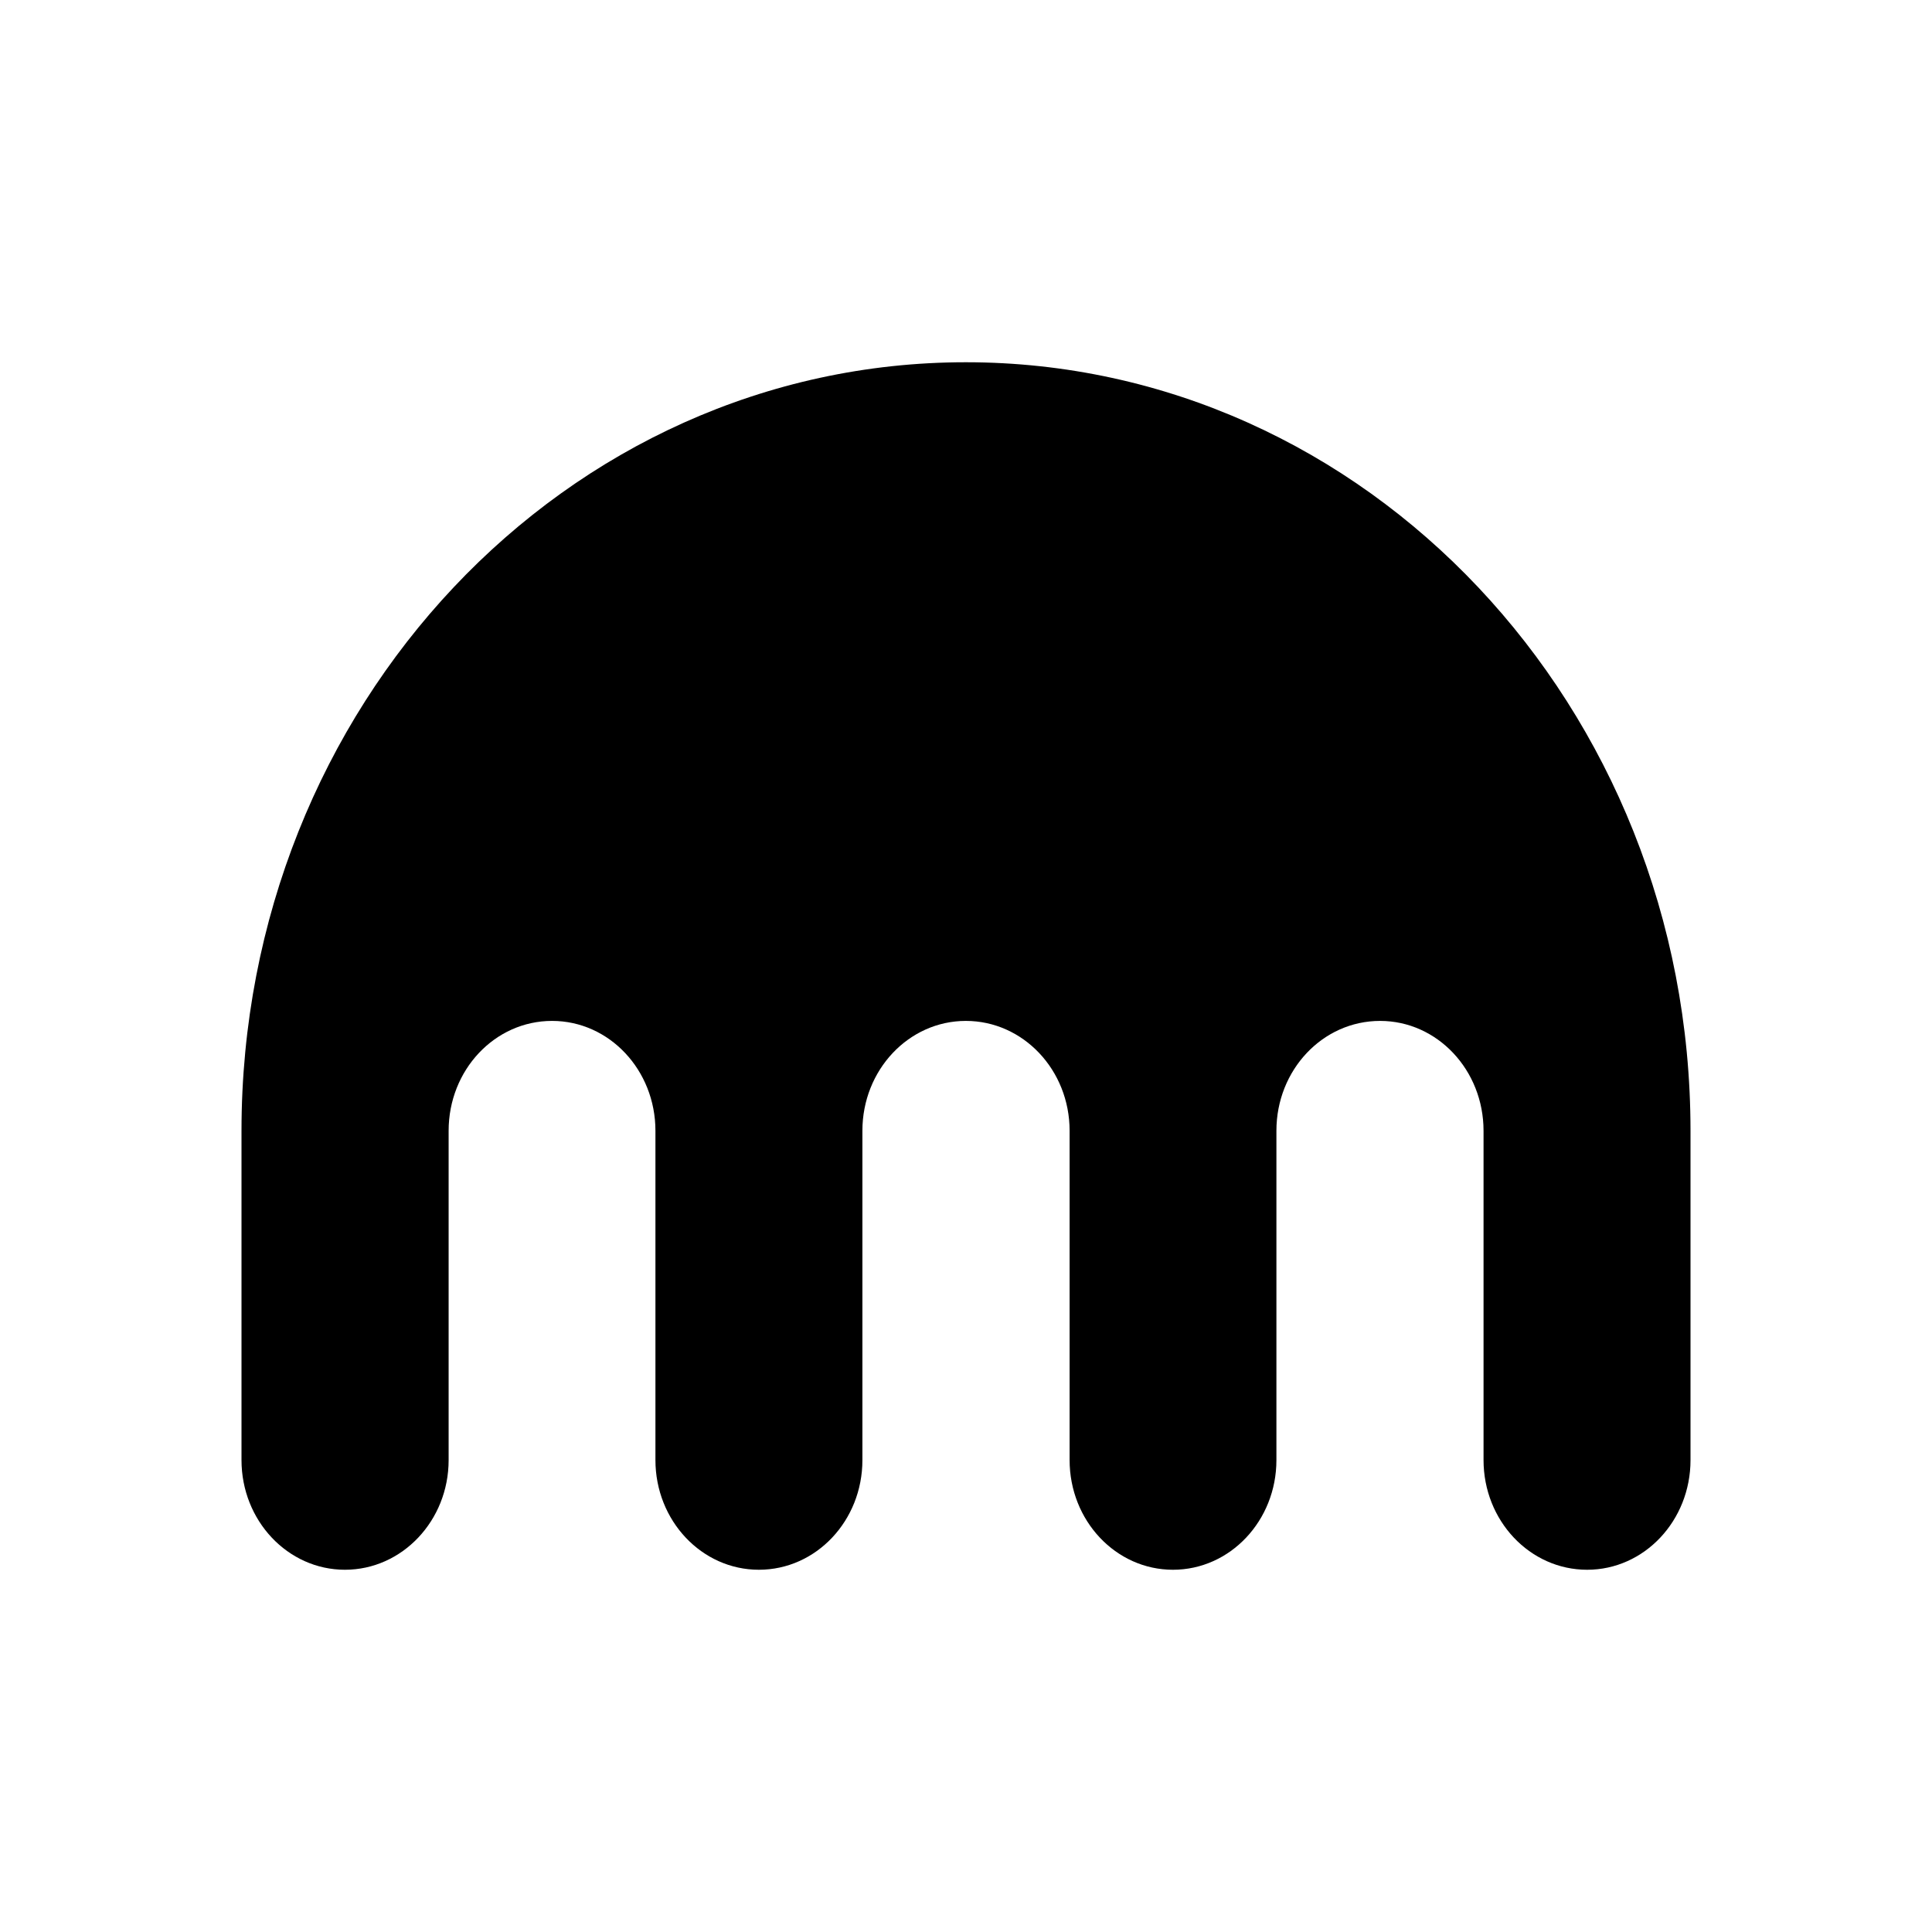 <svg xmlns="http://www.w3.org/2000/svg" width="3em" height="3em" viewBox="0 0 24 24"><path fill="currentColor" d="M11.998 4.5C7.028 4.5 3 8.774 3 14.047v4.09c0 .753.575 1.363 1.285 1.363s1.288-.61 1.288-1.362v-4.091c0-.755.573-1.365 1.285-1.365c.71 0 1.284.61 1.284 1.365v4.09c0 .753.575 1.363 1.285 1.363c.712 0 1.286-.61 1.286-1.362v-4.091c0-.755.575-1.365 1.285-1.365c.712 0 1.289.61 1.289 1.365v4.09c0 .753.574 1.363 1.284 1.363s1.285-.61 1.285-1.362v-4.091c0-.755.574-1.365 1.288-1.365c.71 0 1.285.61 1.285 1.365v4.09c0 .753.575 1.363 1.287 1.363c.71 0 1.284-.61 1.284-1.362v-4.091C21 8.774 16.97 4.5 11.998 4.5"/></svg>